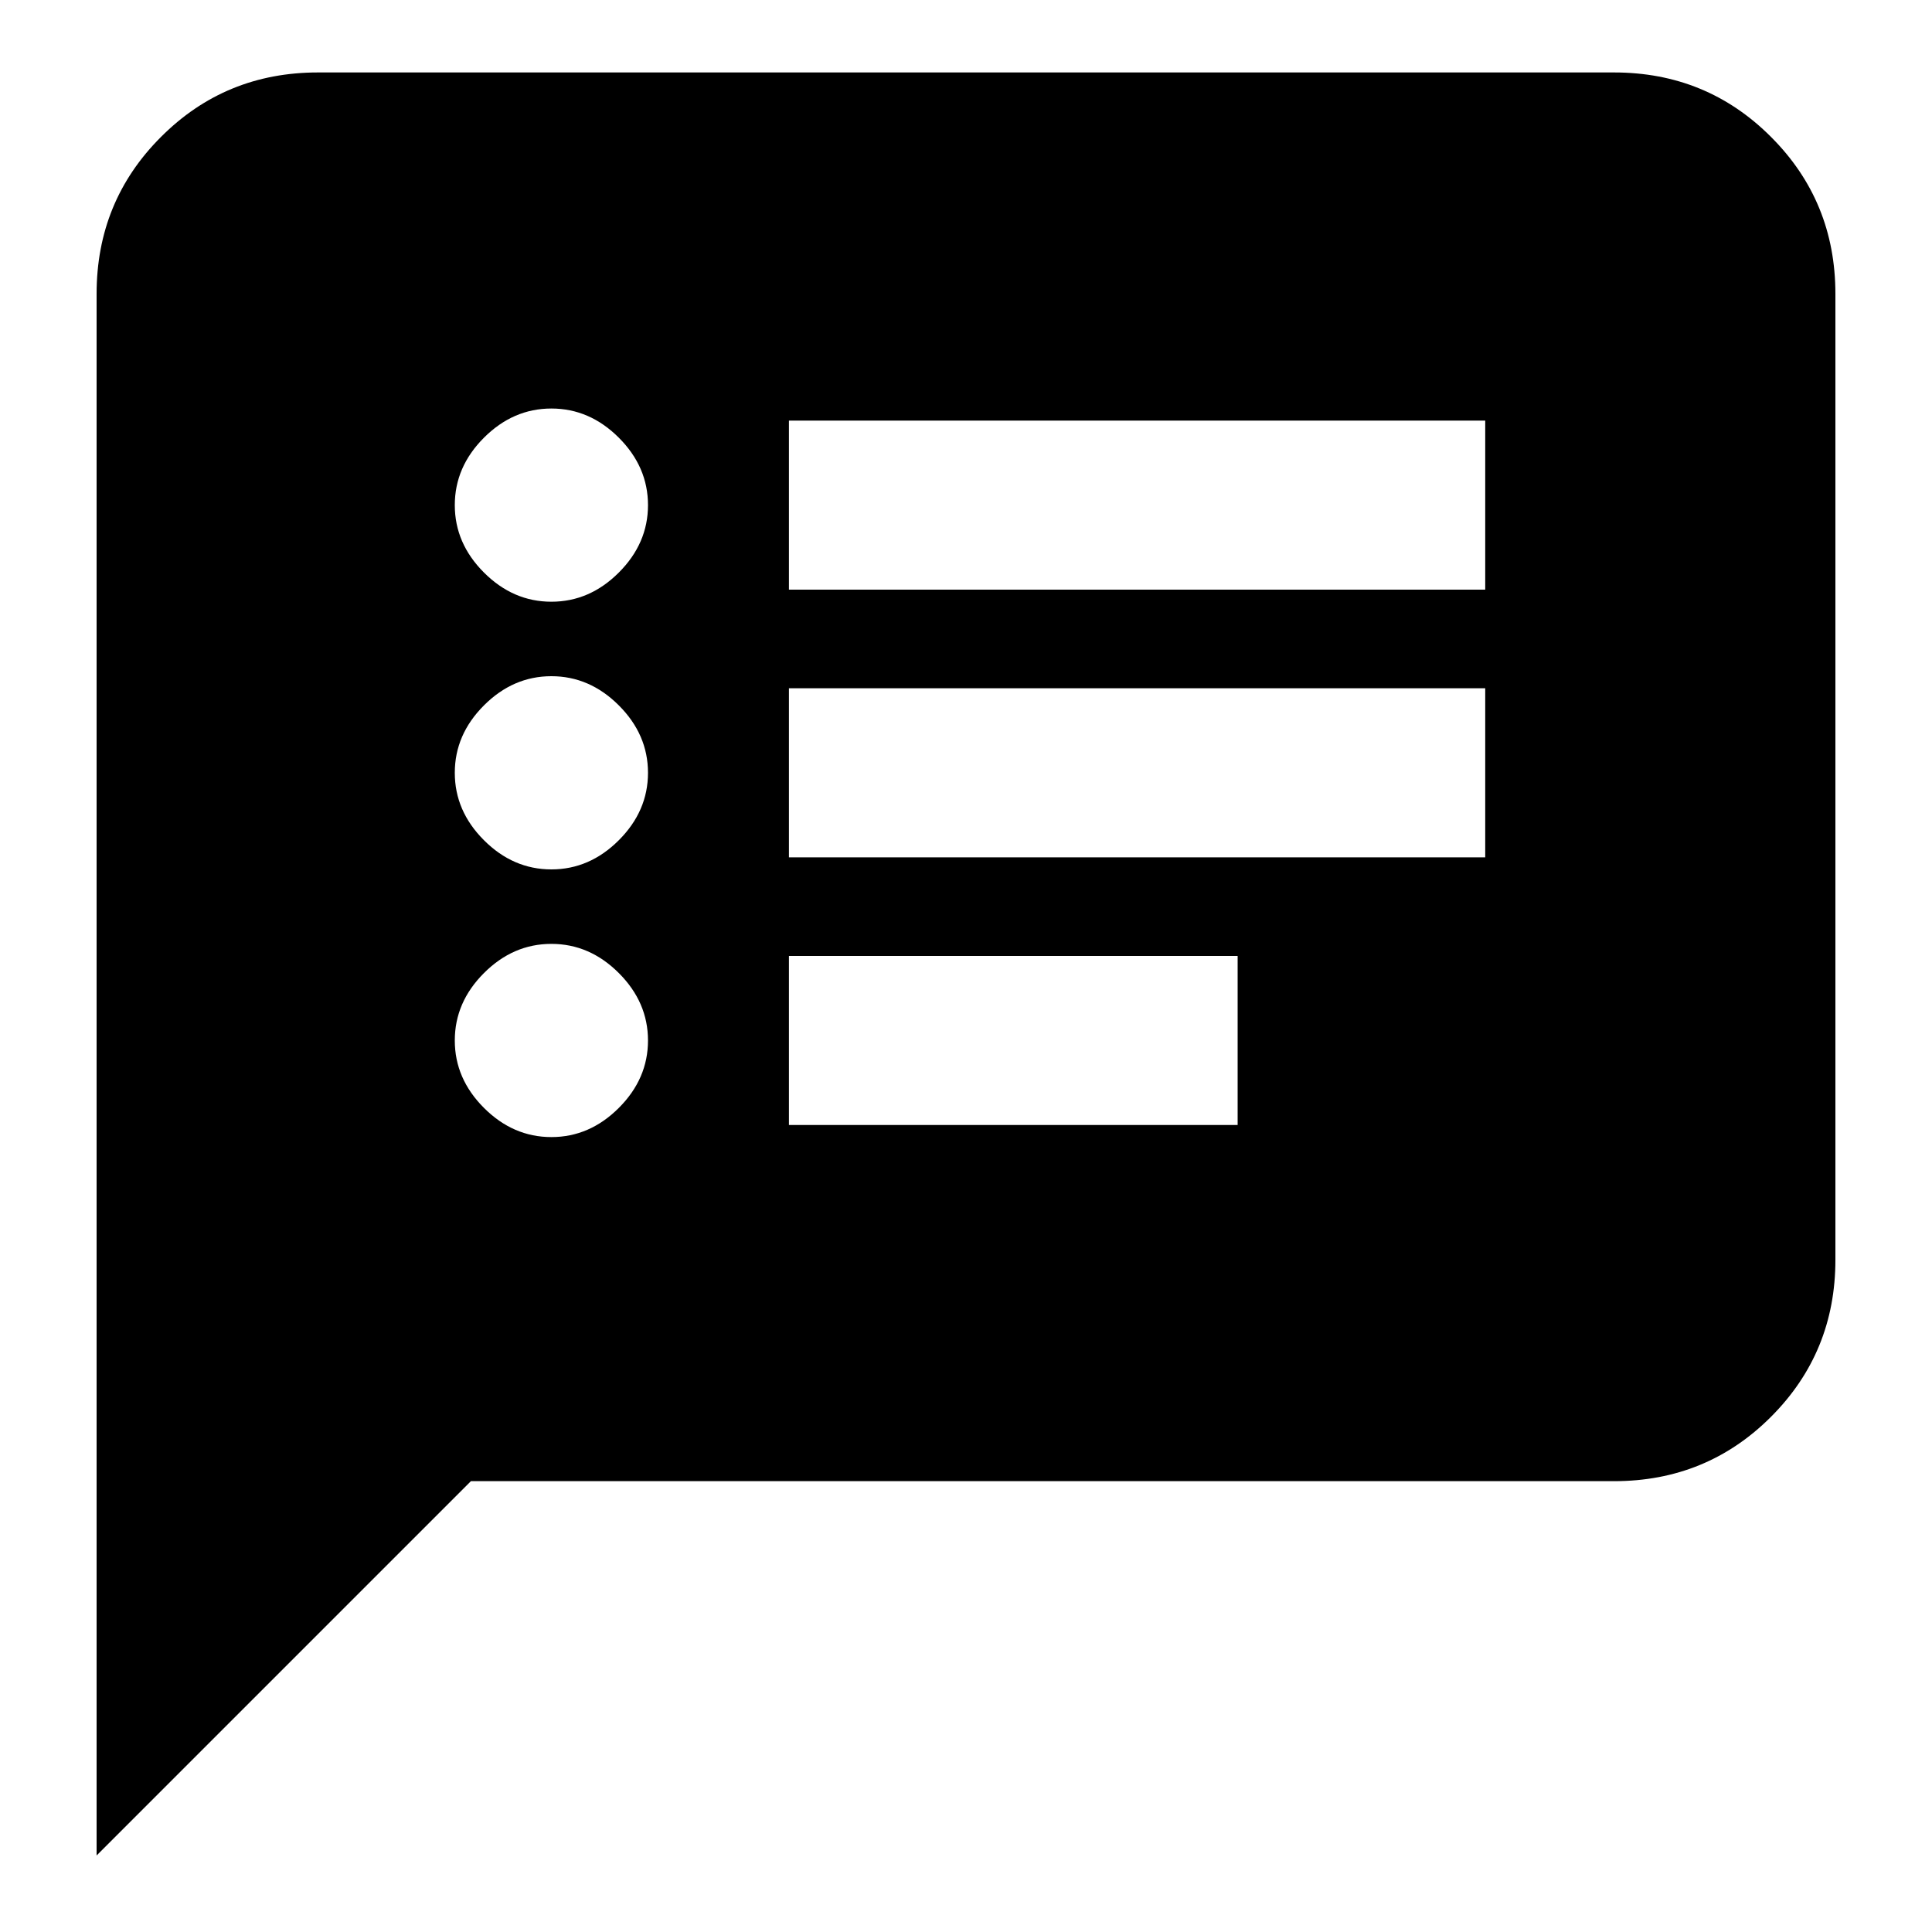 <svg xmlns="http://www.w3.org/2000/svg" height="20" width="20"><path d="M8.167 6.104H15.375V4.354H8.167ZM8.167 8.875H15.375V7.125H8.167ZM8.167 11.646H12.812V9.896H8.167ZM5.708 6.229Q6.104 6.229 6.406 5.927Q6.708 5.625 6.708 5.229Q6.708 4.833 6.406 4.531Q6.104 4.229 5.708 4.229Q5.312 4.229 5.01 4.531Q4.708 4.833 4.708 5.229Q4.708 5.625 5.01 5.927Q5.312 6.229 5.708 6.229ZM5.708 9Q6.104 9 6.406 8.698Q6.708 8.396 6.708 8Q6.708 7.604 6.406 7.302Q6.104 7 5.708 7Q5.312 7 5.01 7.302Q4.708 7.604 4.708 8Q4.708 8.396 5.01 8.698Q5.312 9 5.708 9ZM5.708 11.771Q6.104 11.771 6.406 11.469Q6.708 11.167 6.708 10.771Q6.708 10.375 6.406 10.073Q6.104 9.771 5.708 9.771Q5.312 9.771 5.01 10.073Q4.708 10.375 4.708 10.771Q4.708 11.167 5.01 11.469Q5.312 11.771 5.708 11.771ZM1 19.208V3.042Q1 2.083 1.667 1.417Q2.333 0.75 3.292 0.75H16.708Q17.667 0.75 18.333 1.417Q19 2.083 19 3.042V13.042Q19 14 18.333 14.667Q17.667 15.333 16.708 15.333H4.875Z"/></svg>
